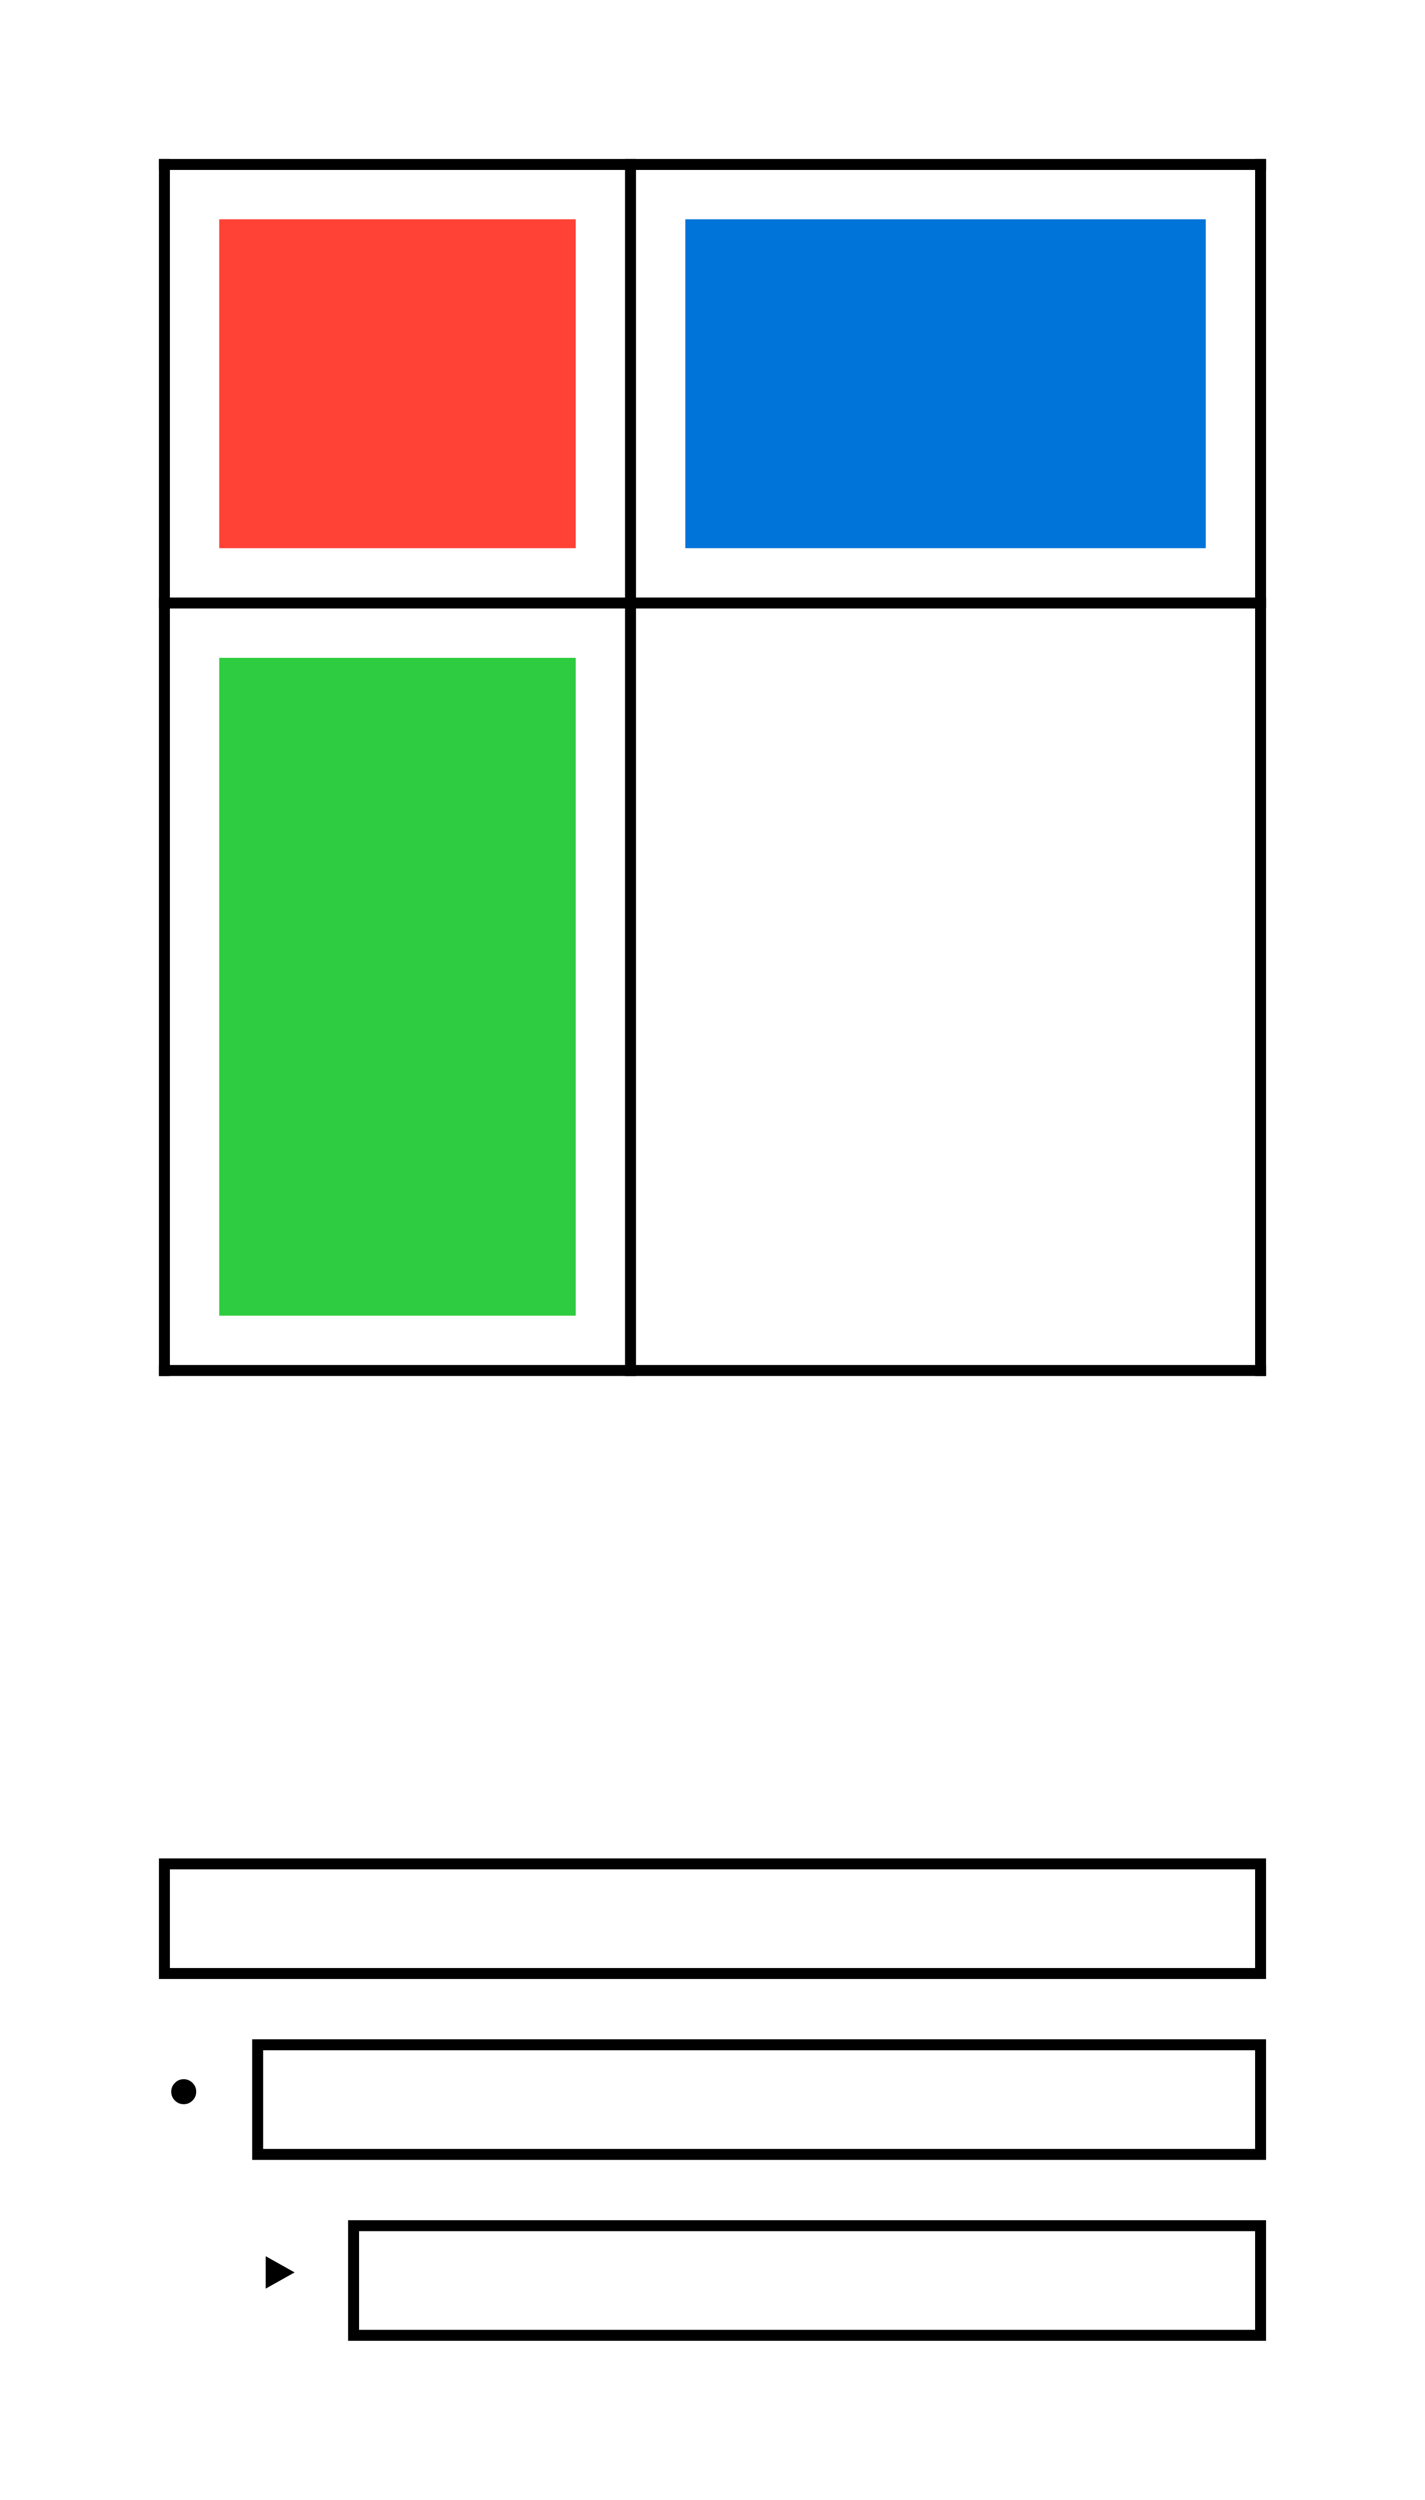 <svg class="typst-doc" viewBox="0 0 130 228" width="130pt" height="228pt" xmlns="http://www.w3.org/2000/svg" xmlns:xlink="http://www.w3.org/1999/xlink" xmlns:h5="http://www.w3.org/1999/xhtml">
    <g transform="matrix(1 0 0 1 5 5)">
        <g transform="translate(10 9.5)">
            <path class="typst-shape" fill="none" stroke="#000000" stroke-width="1" stroke-linecap="butt" stroke-linejoin="miter" stroke-miterlimit="4" d="M 0 0 L 0 111 "/>
        </g>
        <g transform="translate(52.52 9.5)">
            <path class="typst-shape" fill="none" stroke="#000000" stroke-width="1" stroke-linecap="butt" stroke-linejoin="miter" stroke-miterlimit="4" d="M 0 0 L 0 111 "/>
        </g>
        <g transform="translate(110 9.5)">
            <path class="typst-shape" fill="none" stroke="#000000" stroke-width="1" stroke-linecap="butt" stroke-linejoin="miter" stroke-miterlimit="4" d="M 0 0 L 0 111 "/>
        </g>
        <g transform="translate(9.5 10)">
            <path class="typst-shape" fill="none" stroke="#000000" stroke-width="1" stroke-linecap="butt" stroke-linejoin="miter" stroke-miterlimit="4" d="M 0 0 L 101 0 "/>
        </g>
        <g transform="translate(9.5 50)">
            <path class="typst-shape" fill="none" stroke="#000000" stroke-width="1" stroke-linecap="butt" stroke-linejoin="miter" stroke-miterlimit="4" d="M 0 0 L 101 0 "/>
        </g>
        <g transform="translate(9.5 120)">
            <path class="typst-shape" fill="none" stroke="#000000" stroke-width="1" stroke-linecap="butt" stroke-linejoin="miter" stroke-miterlimit="4" d="M 0 0 L 101 0 "/>
        </g>
        <g transform="translate(15 15)">
            <path class="typst-shape" fill="#ff4136" d="M 0 0 L 0 30 L 32.52 30 L 32.52 0 Z "/>
        </g>
        <g transform="translate(57.52 15)">
            <path class="typst-shape" fill="#0074d9" d="M 0 0 L 0 30 L 47.48 30 L 47.48 0 Z "/>
        </g>
        <g transform="translate(15 55)">
            <path class="typst-shape" fill="#2ecc40" d="M 0 0 L 0 60 L 32.52 60 L 32.52 0 Z "/>
        </g>
    </g>
    <g transform="matrix(1 0 0 1 5 160)">
        <g transform="translate(10 10)">
            <path class="typst-shape" fill="none" stroke="#000000" stroke-width="1" stroke-linecap="butt" stroke-linejoin="miter" stroke-miterlimit="4" d="M 0 0 L 0 10 L 100 10 L 100 0 Z "/>
        </g>
        <g transform="translate(10 33.082)">
            <g class="typst-text" transform="scale(1, -1)">
                <use xlink:href="#gB637B8D13469665CEA9A9BBDC345D88" x="0" fill="#000000"/>
            </g>
        </g>
        <g transform="translate(18.506 26.5)">
            <path class="typst-shape" fill="none" stroke="#000000" stroke-width="1" stroke-linecap="butt" stroke-linejoin="miter" stroke-miterlimit="4" d="M 0 0 L 0 10 L 91.494 10 L 91.494 0 Z "/>
        </g>
        <g transform="translate(18.506 49.582)">
            <g class="typst-text" transform="scale(1, -1)">
                <use xlink:href="#g81FB694AE8458CB51DB7927283EC9784" x="0" fill="#000000"/>
            </g>
        </g>
        <g transform="translate(27.256 43)">
            <path class="typst-shape" fill="none" stroke="#000000" stroke-width="1" stroke-linecap="butt" stroke-linejoin="miter" stroke-miterlimit="4" d="M 0 0 L 0 10 L 82.744 10 L 82.744 0 Z "/>
        </g>
    </g>
    <defs id="glyph">
        <symbol id="gB637B8D13469665CEA9A9BBDC345D88" overflow="visible">
            <path d="M 0.62 2.3 Q 0.62 2.769 0.955 3.105 Q 1.289 3.442 1.76 3.442 Q 2.231 3.442 2.566 3.105 Q 2.9 2.769 2.9 2.3 Q 2.9 1.831 2.566 1.497 Q 2.231 1.162 1.76 1.162 Q 1.289 1.162 0.955 1.497 Q 0.62 1.831 0.62 2.3 Z "/>
        </symbol>
        <symbol id="g81FB694AE8458CB51DB7927283EC9784" overflow="visible">
            <path d="M 0.732 0.84 L 0.732 3.799 L 3.369 2.319 L 0.732 0.84 Z "/>
        </symbol>
    </defs>
</svg>
